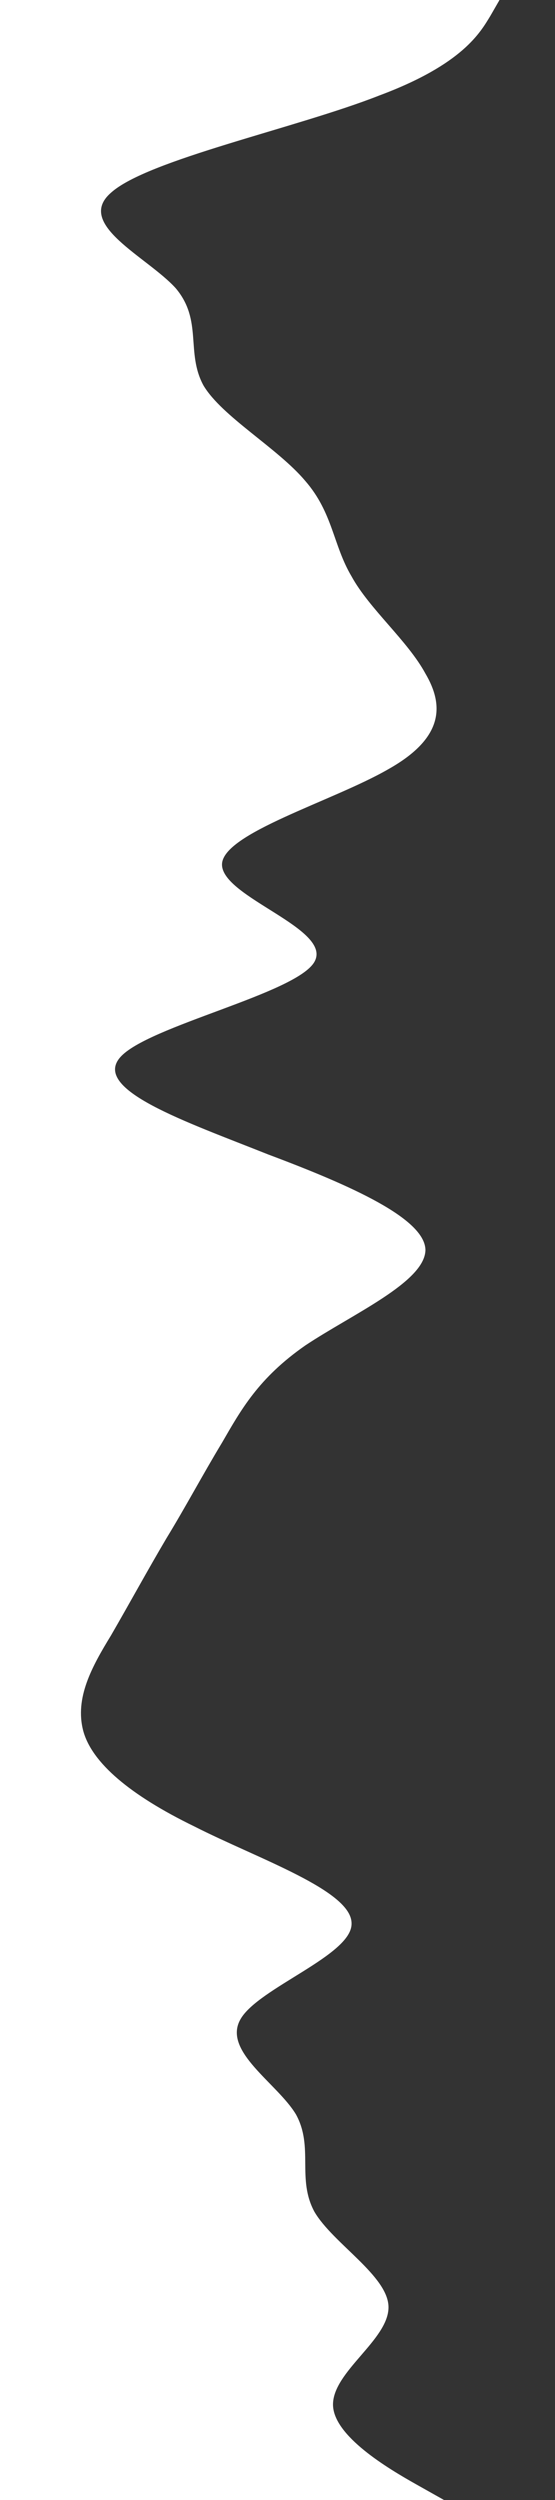 <svg xmlns="http://www.w3.org/2000/svg" viewBox="0 0 320 1440"><rect x="0" y="0" width="320" height="1440" fill="#333333" stroke="none"/><g xmlns="http://www.w3.org/2000/svg" transform="matrix(0 1 -1 0 320 -0)"><path fill="#ffffffff" fill-opacity="1" d="M0,32L9.2,37.3C18.5,43,37,53,55,101.3C73.8,149,92,235,111,256C129.2,277,148,235,166,218.7C184.6,203,203,213,222,202.7C240,192,258,160,277,144C295.4,128,314,128,332,117.3C350.8,107,369,85,388,74.7C406.2,64,425,64,443,96C461.5,128,480,192,498,192C516.9,192,535,128,554,138.7C572.3,149,591,235,609,250.7C627.7,267,646,213,665,165.3C683.1,117,702,75,720,74.7C738.5,75,757,117,775,144C793.8,171,812,181,831,192C849.2,203,868,213,886,224C904.6,235,923,245,942,256C960,267,978,277,997,272C1015.4,267,1034,245,1052,208C1070.8,171,1089,117,1108,117.3C1126.2,117,1145,171,1163,181.3C1181.5,192,1200,160,1218,149.3C1236.9,139,1255,149,1274,138.7C1292.3,128,1311,96,1329,96C1347.7,96,1366,128,1385,128C1403.1,128,1422,96,1431,80L1440,64L1440,320L1430.8,320C1421.5,320,1403,320,1385,320C1366.2,320,1348,320,1329,320C1310.8,320,1292,320,1274,320C1255.4,320,1237,320,1218,320C1200,320,1182,320,1163,320C1144.6,320,1126,320,1108,320C1089.2,320,1071,320,1052,320C1033.8,320,1015,320,997,320C978.5,320,960,320,942,320C923.1,320,905,320,886,320C867.7,320,849,320,831,320C812.3,320,794,320,775,320C756.9,320,738,320,720,320C701.5,320,683,320,665,320C646.2,320,628,320,609,320C590.8,320,572,320,554,320C535.4,320,517,320,498,320C480,320,462,320,443,320C424.6,320,406,320,388,320C369.2,320,351,320,332,320C313.8,320,295,320,277,320C258.5,320,240,320,222,320C203.1,320,185,320,166,320C147.7,320,129,320,111,320C92.3,320,74,320,55,320C36.9,320,18,320,9,320L0,320Z"></path></g></svg>